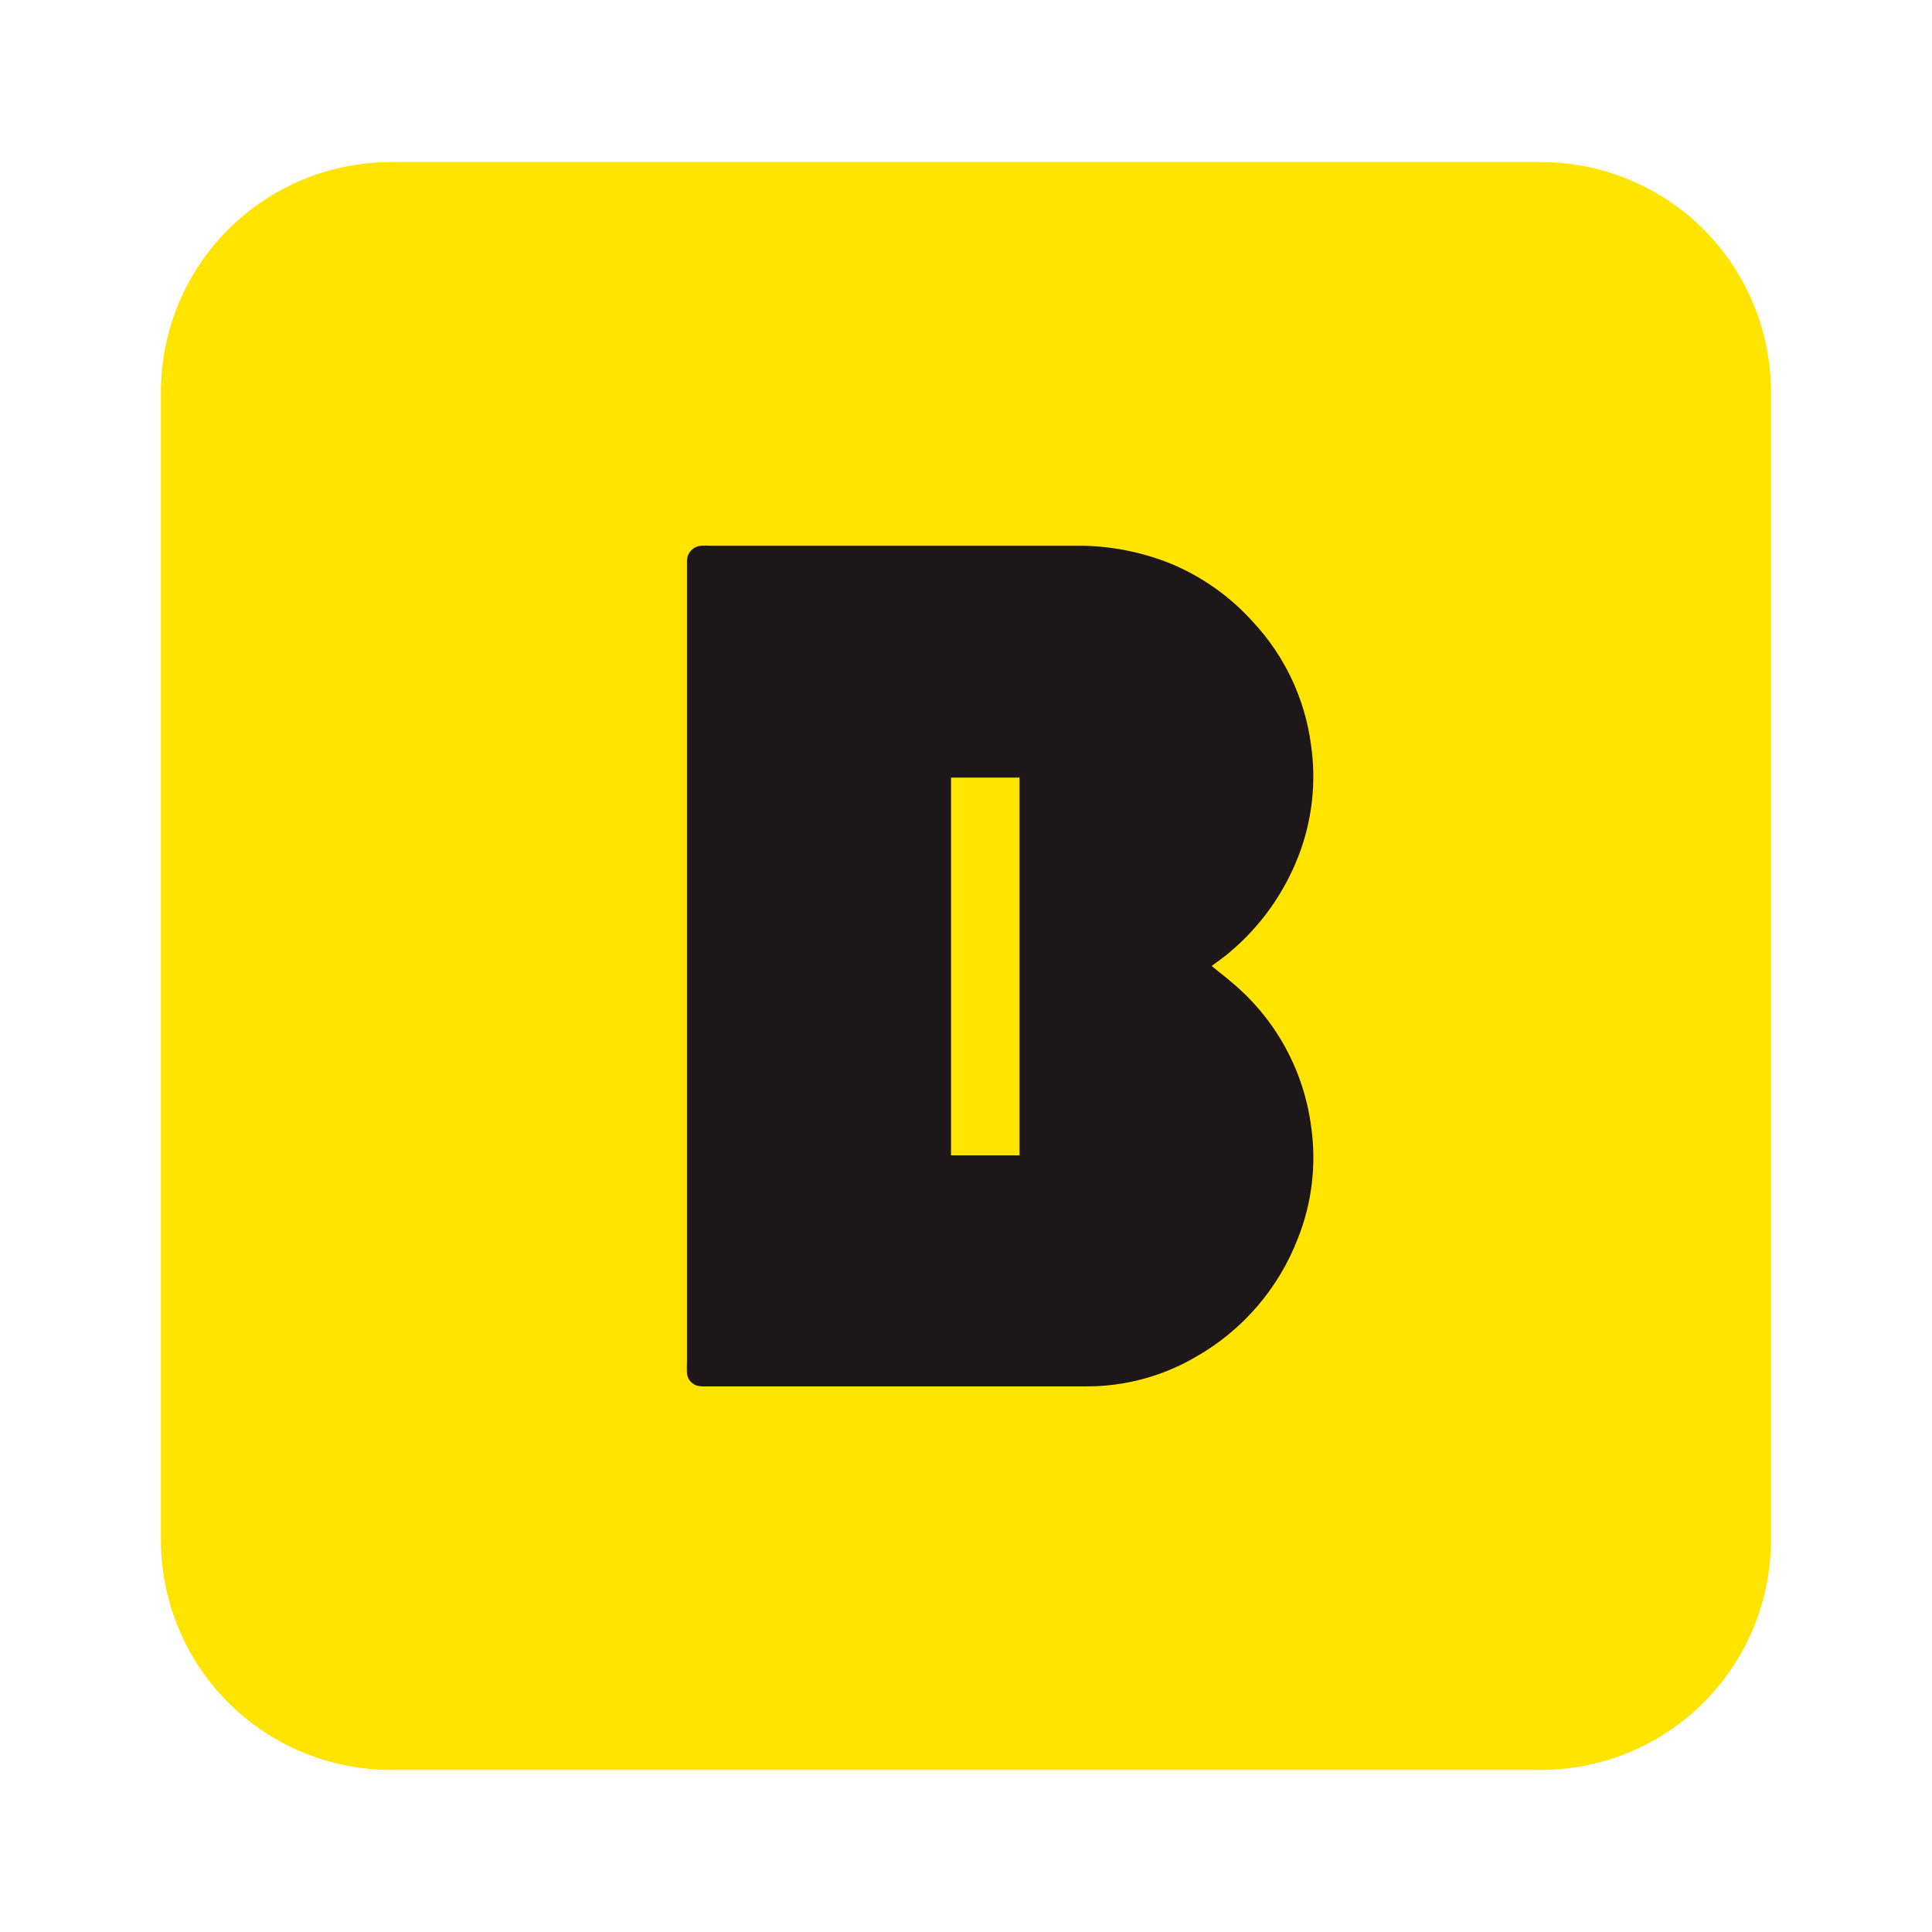 <svg width="32" height="32" viewBox="0 0 32 32" fill="none" xmlns="http://www.w3.org/2000/svg">
<g clip-path="url(#clip0_0_7814)">
<path d="M29.332 25.51C29.331 26.01 29.233 26.505 29.041 26.967C28.85 27.428 28.569 27.848 28.215 28.201C27.862 28.555 27.442 28.835 26.98 29.026C26.518 29.217 26.023 29.315 25.523 29.315H6.474C5.464 29.315 4.496 28.915 3.782 28.201C3.067 27.488 2.666 26.52 2.665 25.51V6.489C2.666 5.48 3.068 4.512 3.782 3.798C4.496 3.085 5.465 2.685 6.474 2.685H25.523C26.023 2.685 26.518 2.783 26.98 2.974C27.442 3.165 27.862 3.445 28.215 3.798C28.569 4.152 28.85 4.571 29.041 5.033C29.233 5.494 29.331 5.989 29.332 6.489V25.51Z" fill="#FFE400"/>
<path d="M21.717 18.664C21.597 17.735 21.133 16.886 20.417 16.284C20.311 16.191 20.196 16.104 20.068 16C20.174 15.921 20.262 15.86 20.345 15.791C20.86 15.365 21.259 14.813 21.502 14.19C21.733 13.6 21.806 12.96 21.714 12.334C21.613 11.572 21.276 10.86 20.751 10.299C20.377 9.882 19.914 9.554 19.397 9.338C18.895 9.135 18.358 9.033 17.816 9.039H11.746C11.704 9.036 11.662 9.036 11.62 9.039C11.554 9.042 11.491 9.071 11.446 9.119C11.4 9.168 11.376 9.233 11.378 9.3C11.378 9.342 11.378 9.384 11.378 9.426V22.541C11.378 22.606 11.374 22.673 11.378 22.738C11.38 22.793 11.402 22.844 11.439 22.884C11.476 22.925 11.525 22.951 11.579 22.958C11.621 22.963 11.663 22.965 11.705 22.963H17.991C18.624 22.965 19.246 22.799 19.794 22.481C20.576 22.041 21.179 21.342 21.5 20.504C21.731 19.92 21.806 19.285 21.717 18.664ZM16.886 19.136H15.752V12.879H16.873C16.873 12.879 16.869 12.876 16.873 12.876V12.879H16.886V19.136Z" fill="#1E1719"/>
</g>
<defs>
<clipPath id="clip0_0_7814">
<rect width="26.667" height="26.63" fill="white" transform="translate(2.667 2.685)"/>
</clipPath>
</defs>
</svg>
